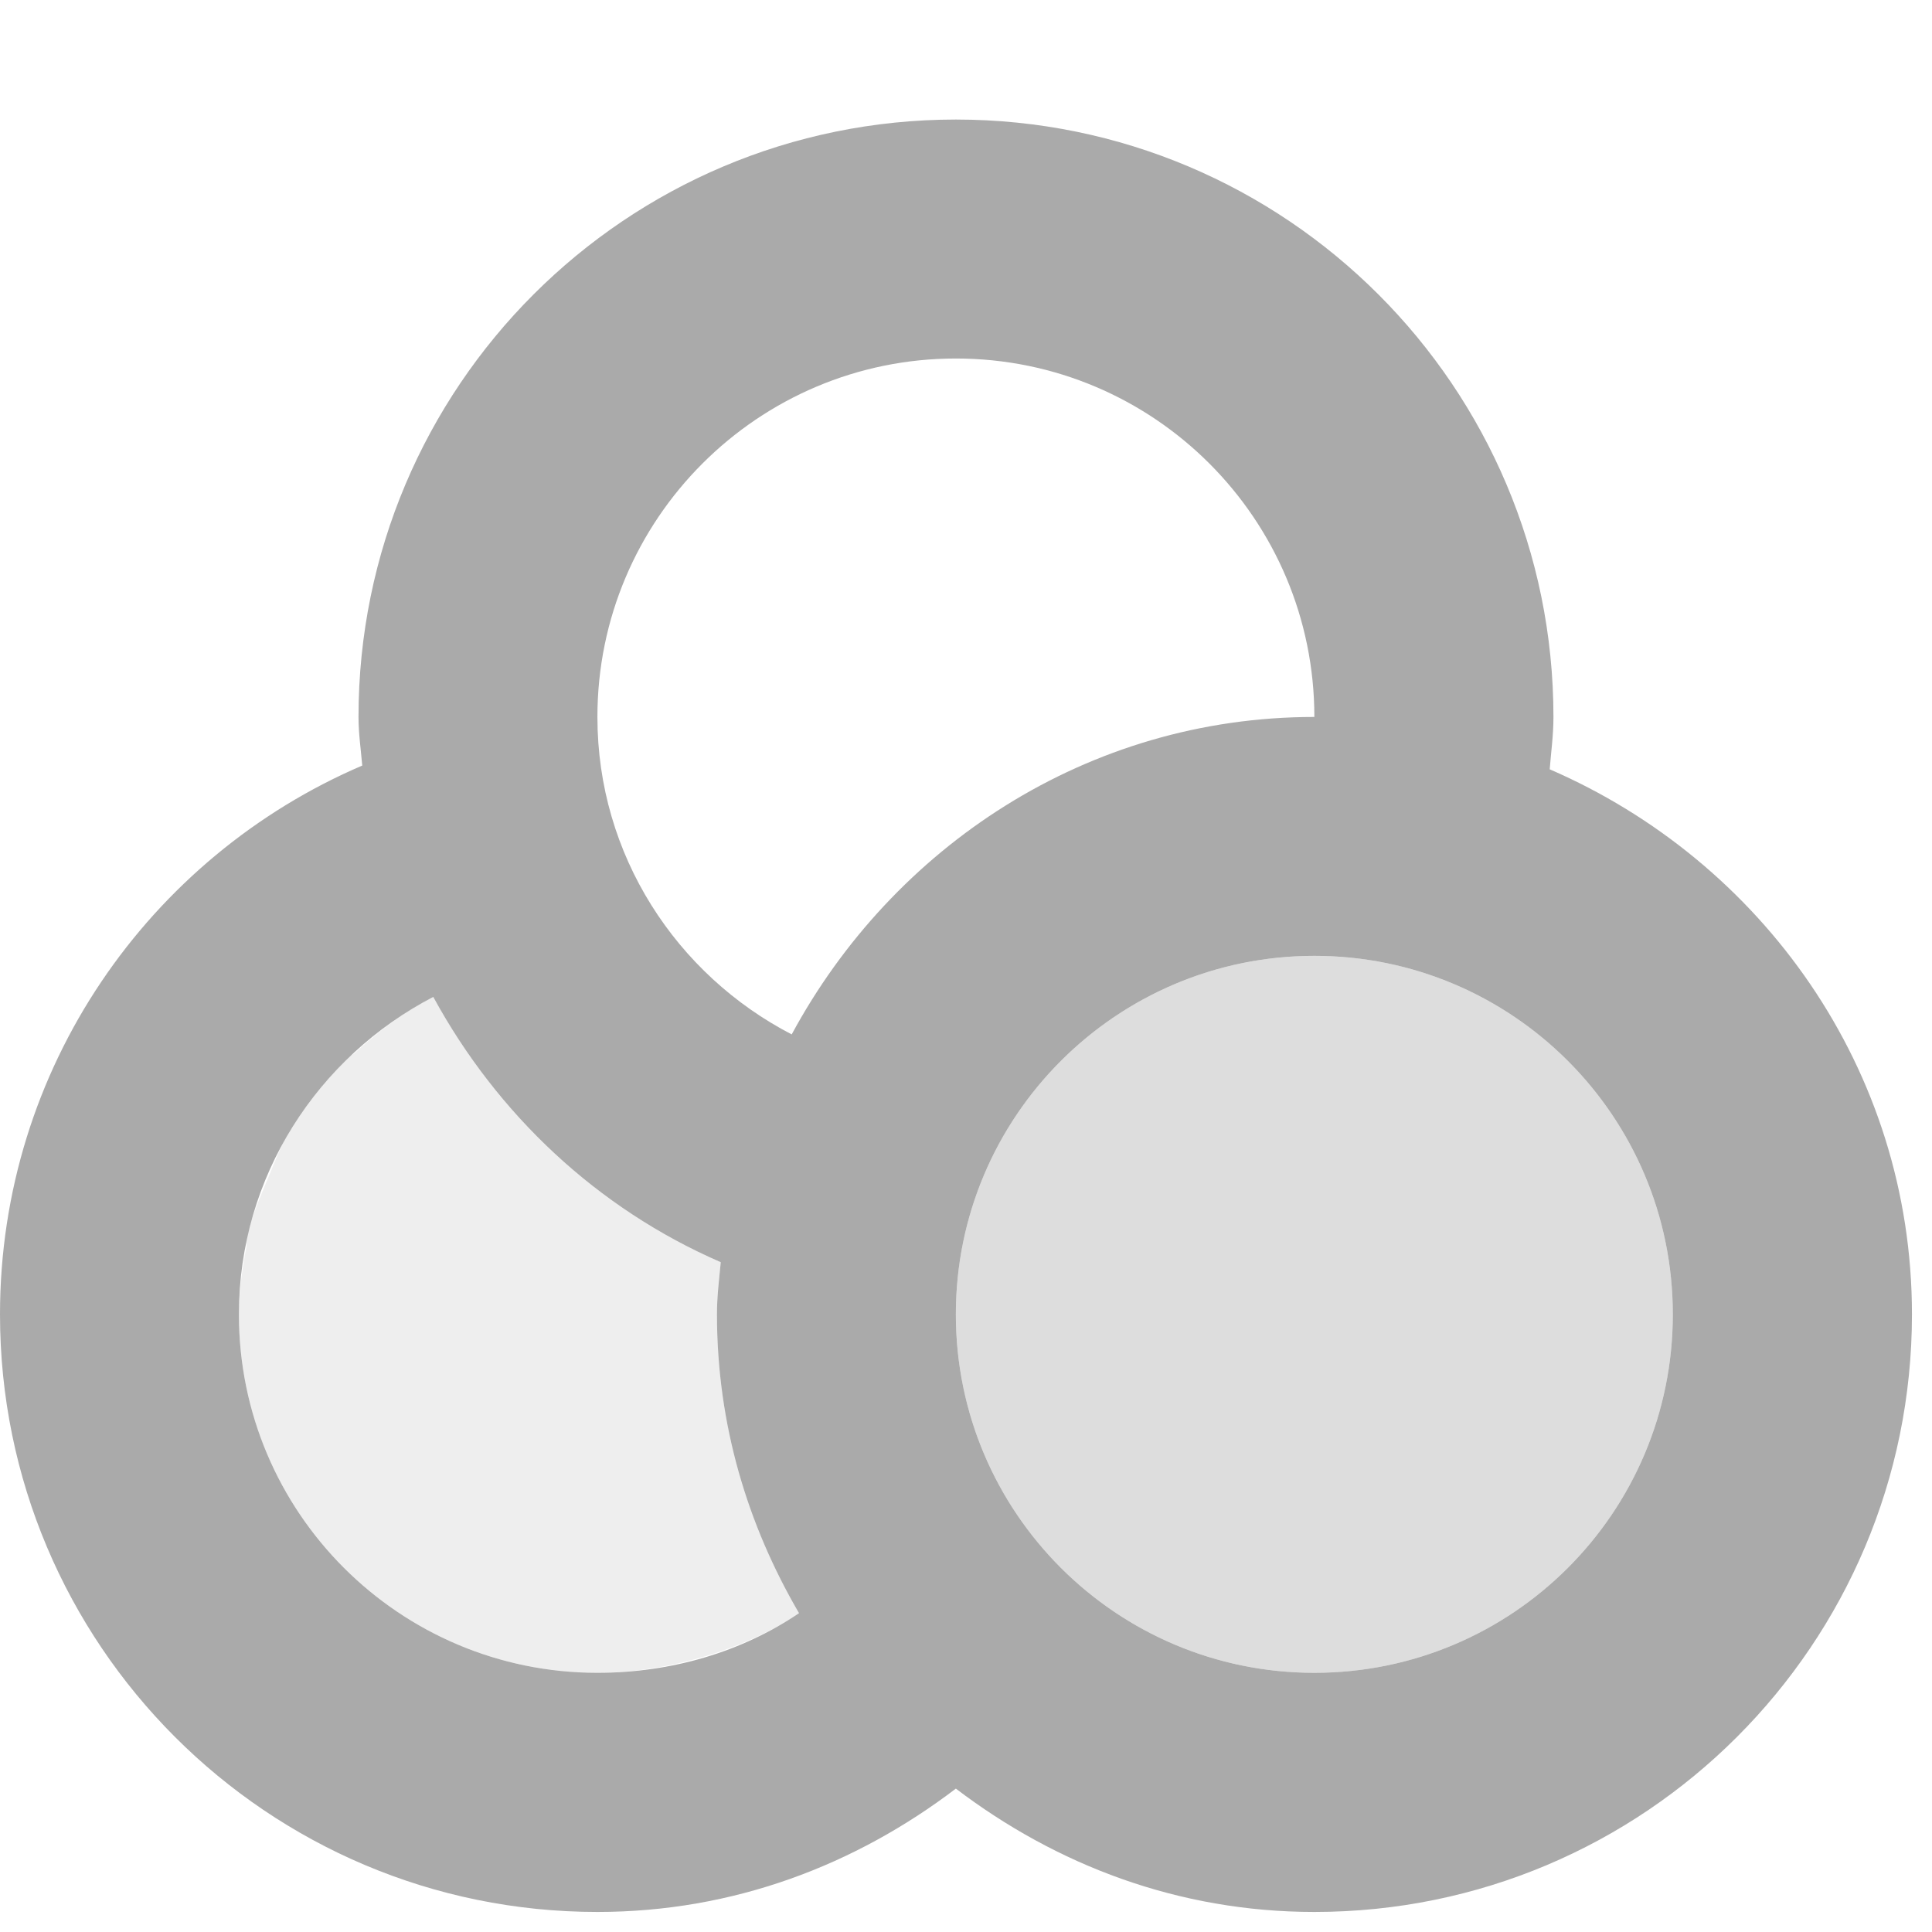 <svg width="32" xmlns="http://www.w3.org/2000/svg" height="32" viewBox="0 0 32 32" xmlns:xlink="http://www.w3.org/1999/xlink">
<g style="fill:#aaa">
<path d="M 15.832 1.98 C 10.367 1.98 5.938 6.41 5.938 11.875 C 5.938 12.152 5.977 12.41 6 12.68 C 2.473 14.191 0 17.691 0 21.77 C 0 27.238 4.43 31.668 9.895 31.668 C 12.148 31.668 14.168 30.891 15.832 29.625 C 17.496 30.891 19.52 31.668 21.77 31.668 C 27.238 31.668 31.668 27.238 31.668 21.77 C 31.668 17.703 29.176 14.262 25.668 12.742 C 25.691 12.449 25.73 12.176 25.73 11.875 C 25.73 6.41 21.301 1.98 15.832 1.98 Z M 15.832 5.938 C 19.113 5.938 21.77 8.598 21.77 11.875 C 18.004 11.875 14.785 14.035 13.113 17.133 C 11.207 16.145 9.895 14.168 9.895 11.875 C 9.895 8.598 12.555 5.938 15.832 5.938 Z M 21.77 15.832 C 25.051 15.832 27.707 18.492 27.707 21.77 C 27.707 25.051 25.051 27.707 21.77 27.707 C 18.492 27.707 15.832 25.051 15.832 21.77 C 15.832 18.492 18.492 15.832 21.77 15.832 Z M 7.176 16.512 C 8.234 18.453 9.887 20.016 11.938 20.906 C 11.91 21.199 11.875 21.473 11.875 21.77 C 11.875 23.59 12.379 25.254 13.234 26.719 C 12.289 27.359 11.125 27.707 9.895 27.707 C 6.617 27.707 3.957 25.051 3.957 21.77 C 3.957 19.48 5.27 17.504 7.176 16.512 Z "/>
<path style="fill-opacity:.2" d="M 7.176 16.512 C 7.137 16.535 7.09 16.551 7.051 16.574 C 6.621 16.809 6.234 17.113 5.875 17.441 C 5.82 17.488 5.742 17.512 5.691 17.566 C 5.555 17.699 5.441 17.848 5.32 17.996 C 5.148 18.199 4.965 18.449 4.824 18.68 C 4.672 18.926 4.566 19.207 4.453 19.48 C 4.309 19.828 4.16 20.156 4.082 20.535 C 4.074 20.574 4.09 20.617 4.082 20.652 C 4.012 21.008 3.957 21.395 3.957 21.77 C 3.957 25.051 6.617 27.707 9.895 27.707 C 10.305 27.707 10.684 27.66 11.07 27.586 C 11.844 27.426 12.605 27.145 13.234 26.719 C 12.379 25.254 11.875 23.586 11.875 21.77 C 11.875 21.473 11.91 21.195 11.938 20.906 C 9.887 20.016 8.234 18.453 7.176 16.512 Z "/>
<path style="fill-opacity:.4" d="M 27.707 21.77 C 27.707 25.051 25.051 27.707 21.77 27.707 C 18.492 27.707 15.832 25.051 15.832 21.77 C 15.832 18.492 18.492 15.832 21.77 15.832 C 25.051 15.832 27.707 18.492 27.707 21.77 Z "/>
</g>
</svg>
